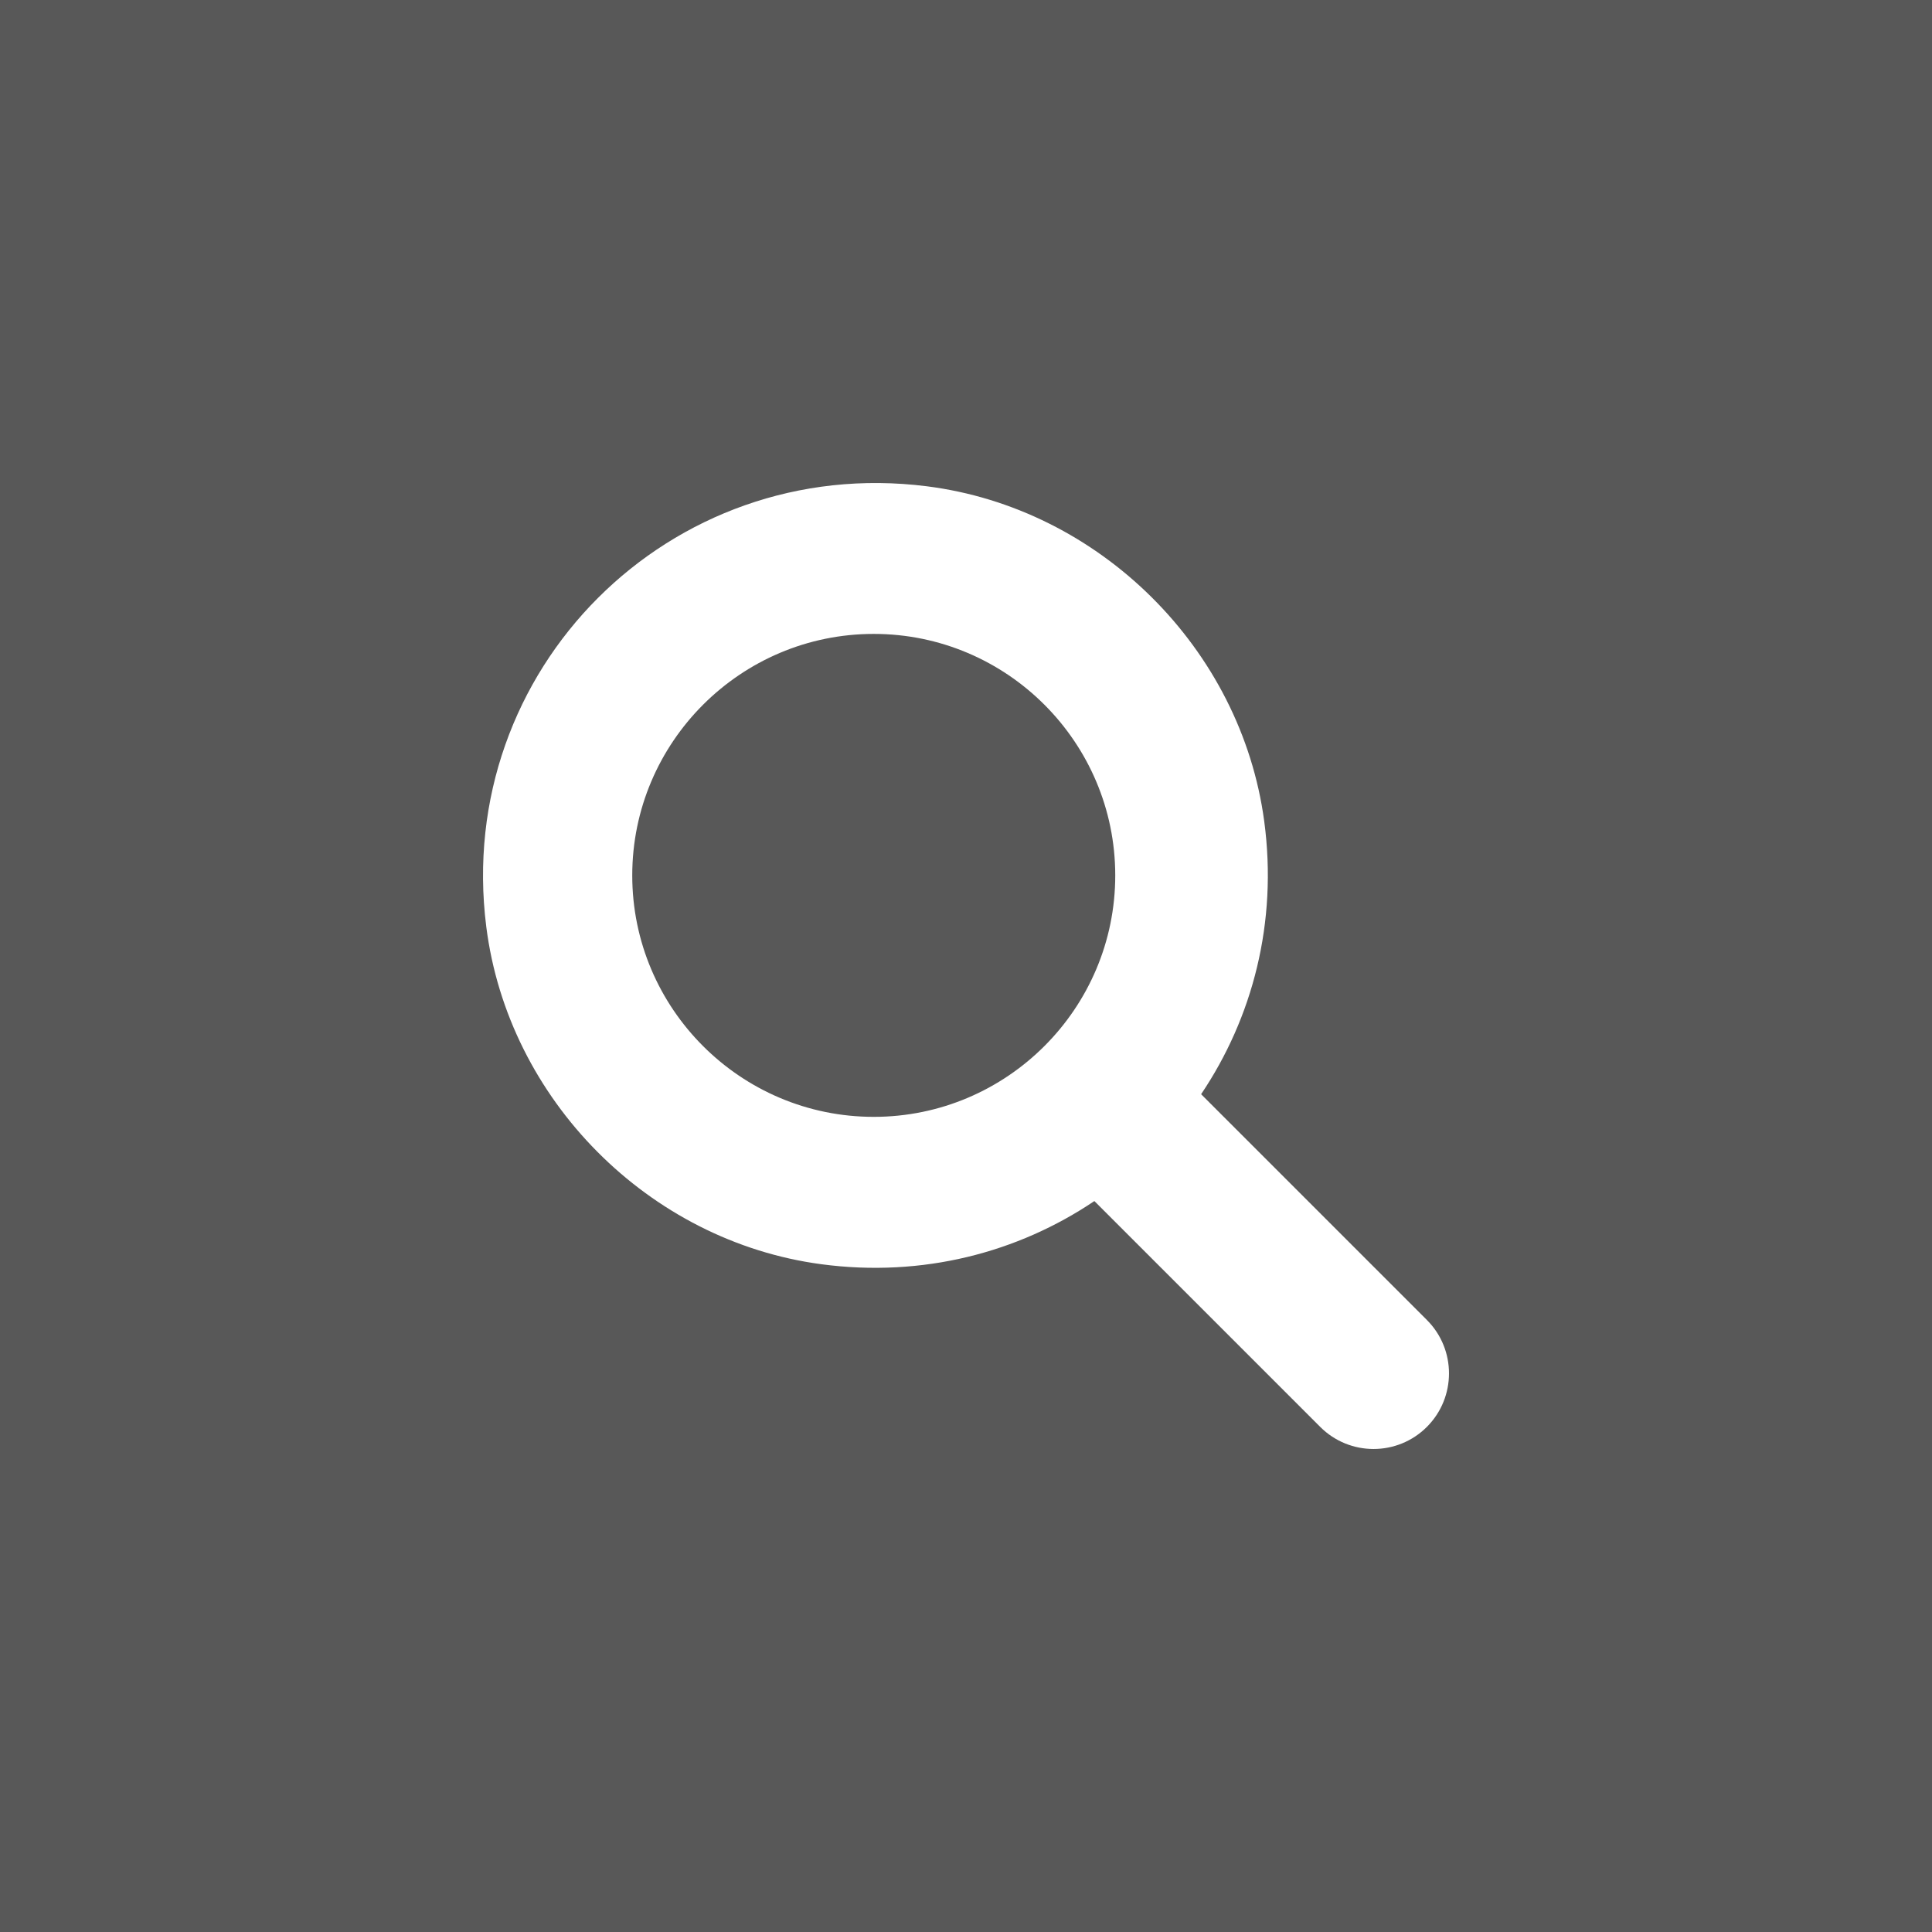 <svg width="36" height="36" viewBox="0 0 36 36" fill="none" xmlns="http://www.w3.org/2000/svg">
<rect width="36" height="36" fill="#585858"/>
<path d="M26.589 24.597L22.381 20.389C23.337 18.969 23.81 17.194 23.557 15.303C23.126 12.086 20.489 9.468 17.269 9.061C12.481 8.455 8.455 12.48 9.061 17.268C9.468 20.489 12.087 23.128 15.304 23.557C17.196 23.809 18.971 23.337 20.392 22.38L24.6 26.588C25.149 27.137 26.039 27.137 26.588 26.588C27.137 26.038 27.137 25.145 26.589 24.597ZM11.781 16.312C11.781 13.831 13.8 11.812 16.281 11.812C18.762 11.812 20.781 13.831 20.781 16.312C20.781 18.793 18.762 20.811 16.281 20.811C13.8 20.811 11.781 18.794 11.781 16.312Z" fill="white"/>
</svg>
